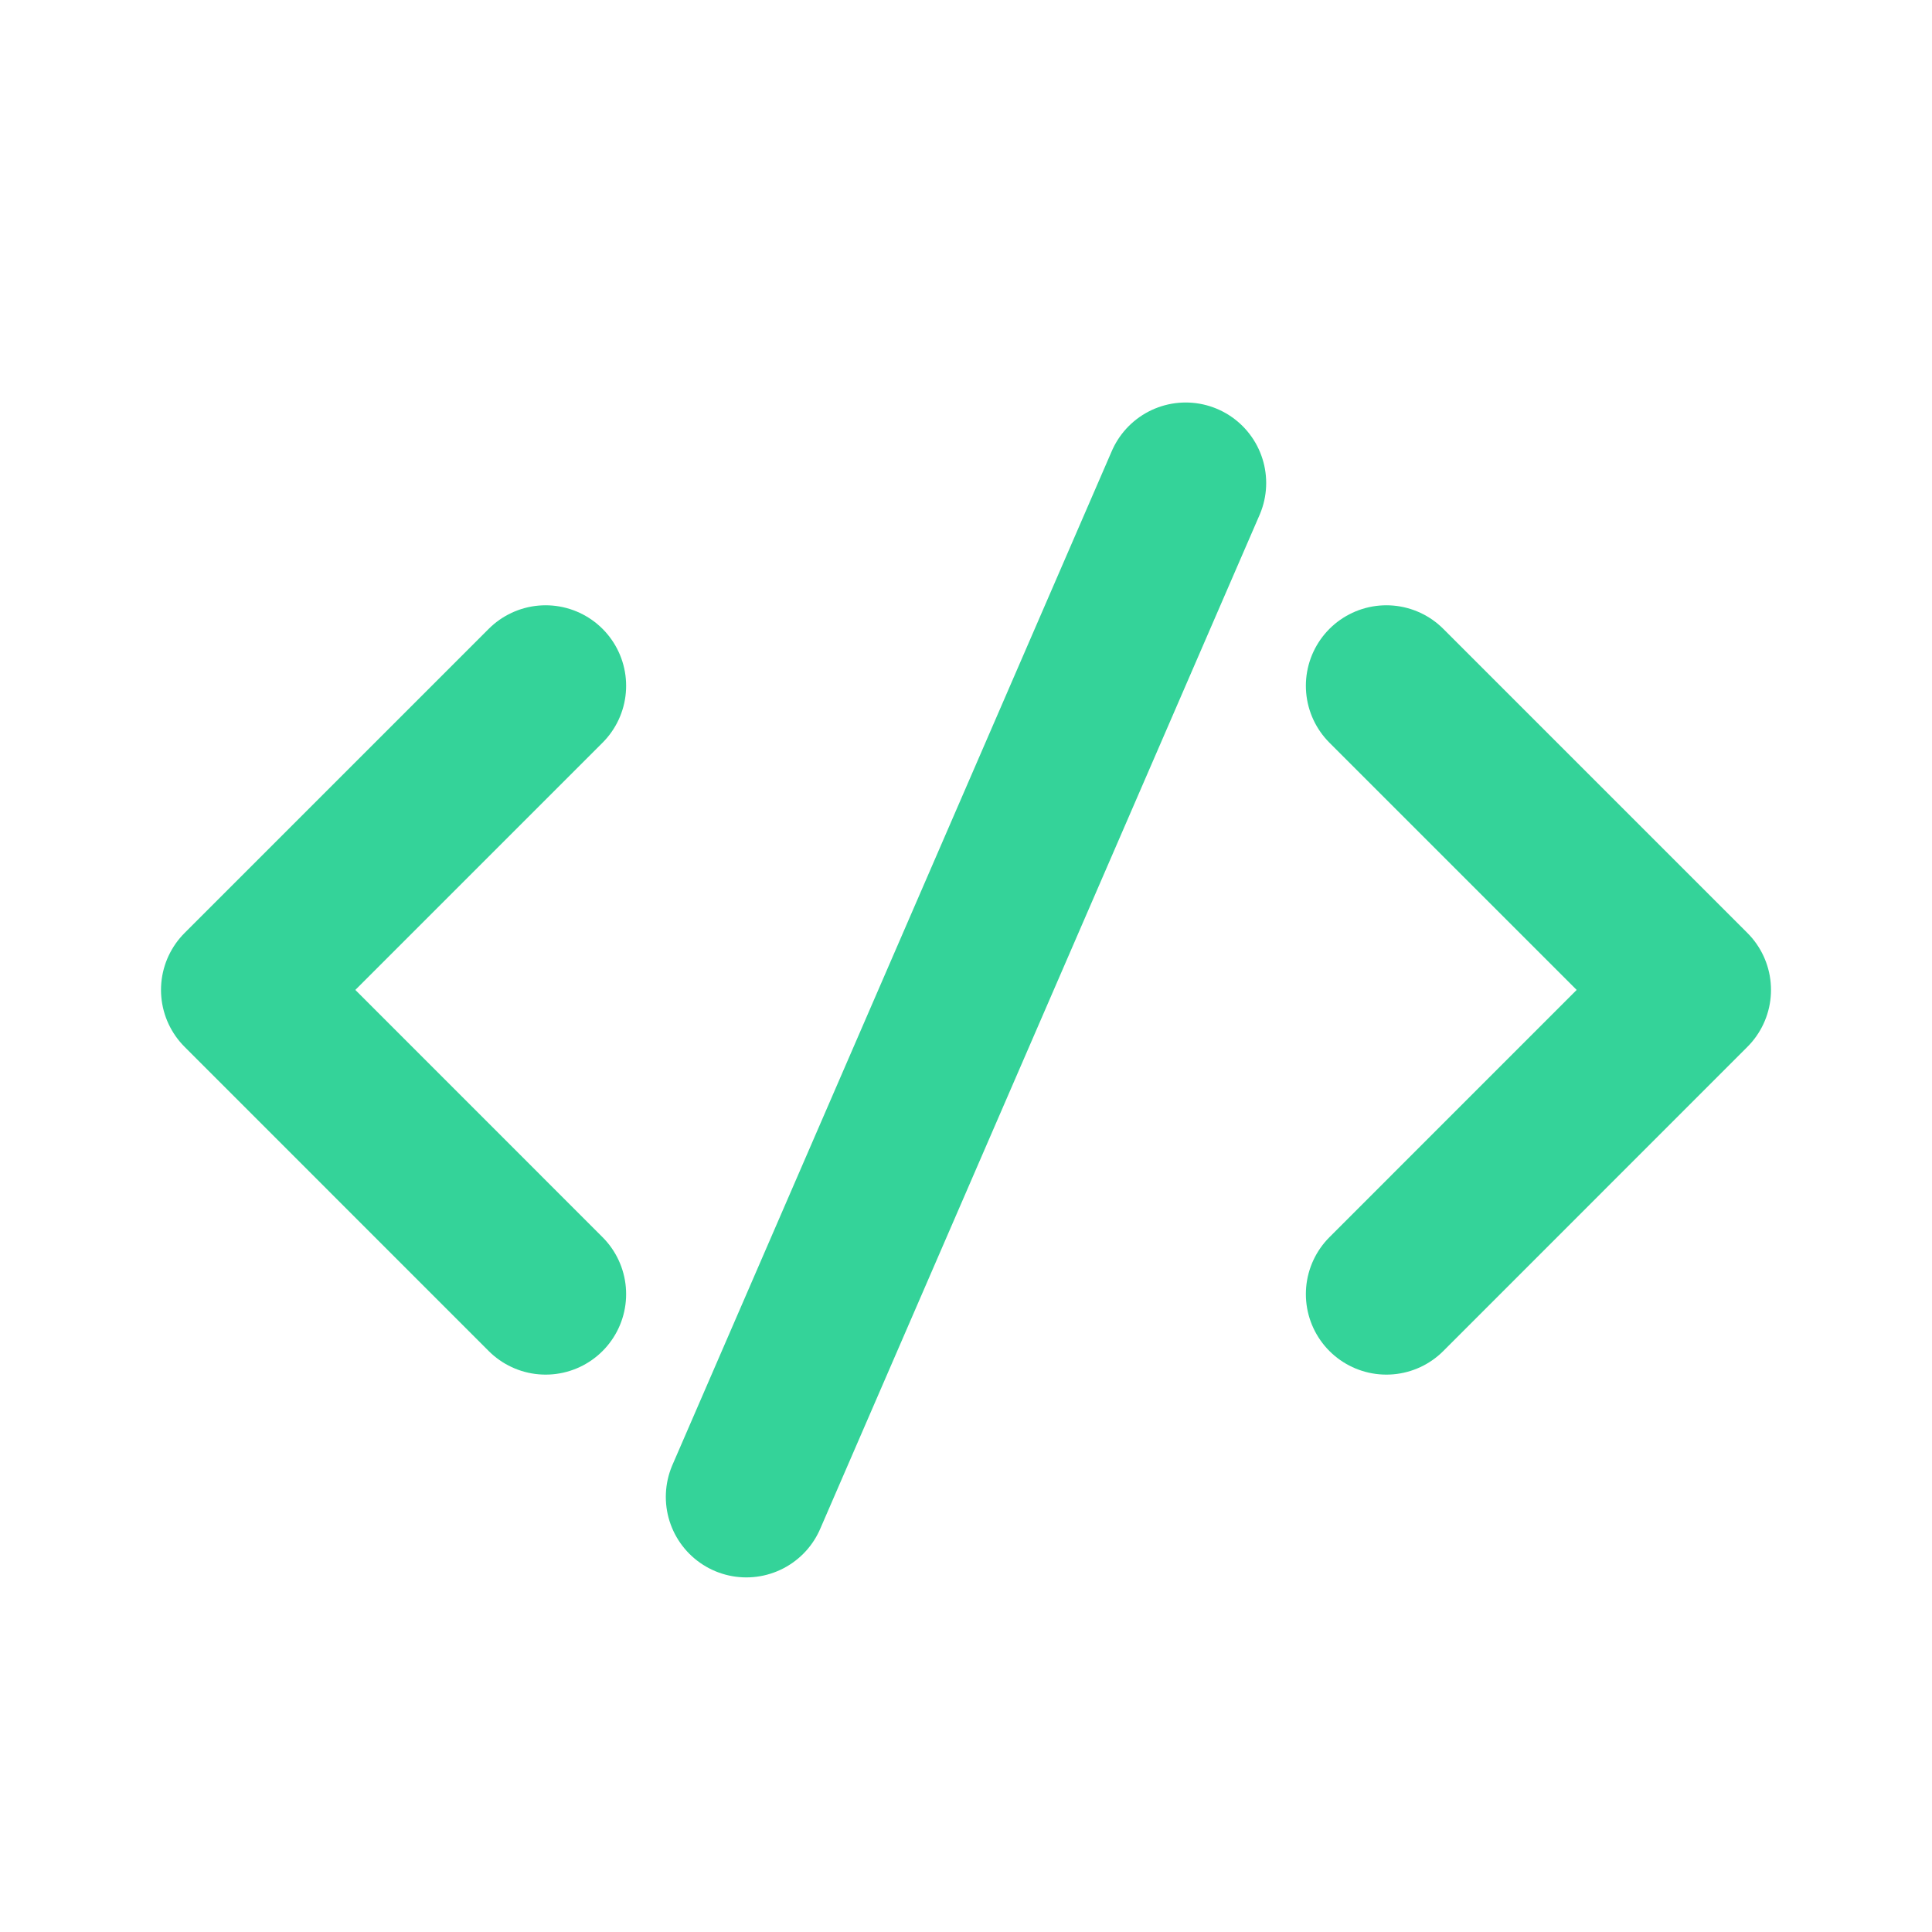 <svg width="24" height="24" viewBox="0 0 24 24" fill="none" xmlns="http://www.w3.org/2000/svg">
<path d="M6.778 8.519L3 12.297L6.778 16.076" stroke="#34D399" stroke-width="2" stroke-linecap="round" stroke-linejoin="round"/>
<path d="M17.222 8.519L21 12.297L17.222 16.076" stroke="#34D399" stroke-width="2" stroke-linecap="round" stroke-linejoin="round"/>
<path d="M9.271 18.595L14.729 6" stroke="#34D399" stroke-width="2" stroke-linecap="round" stroke-linejoin="round"/>
</svg>

